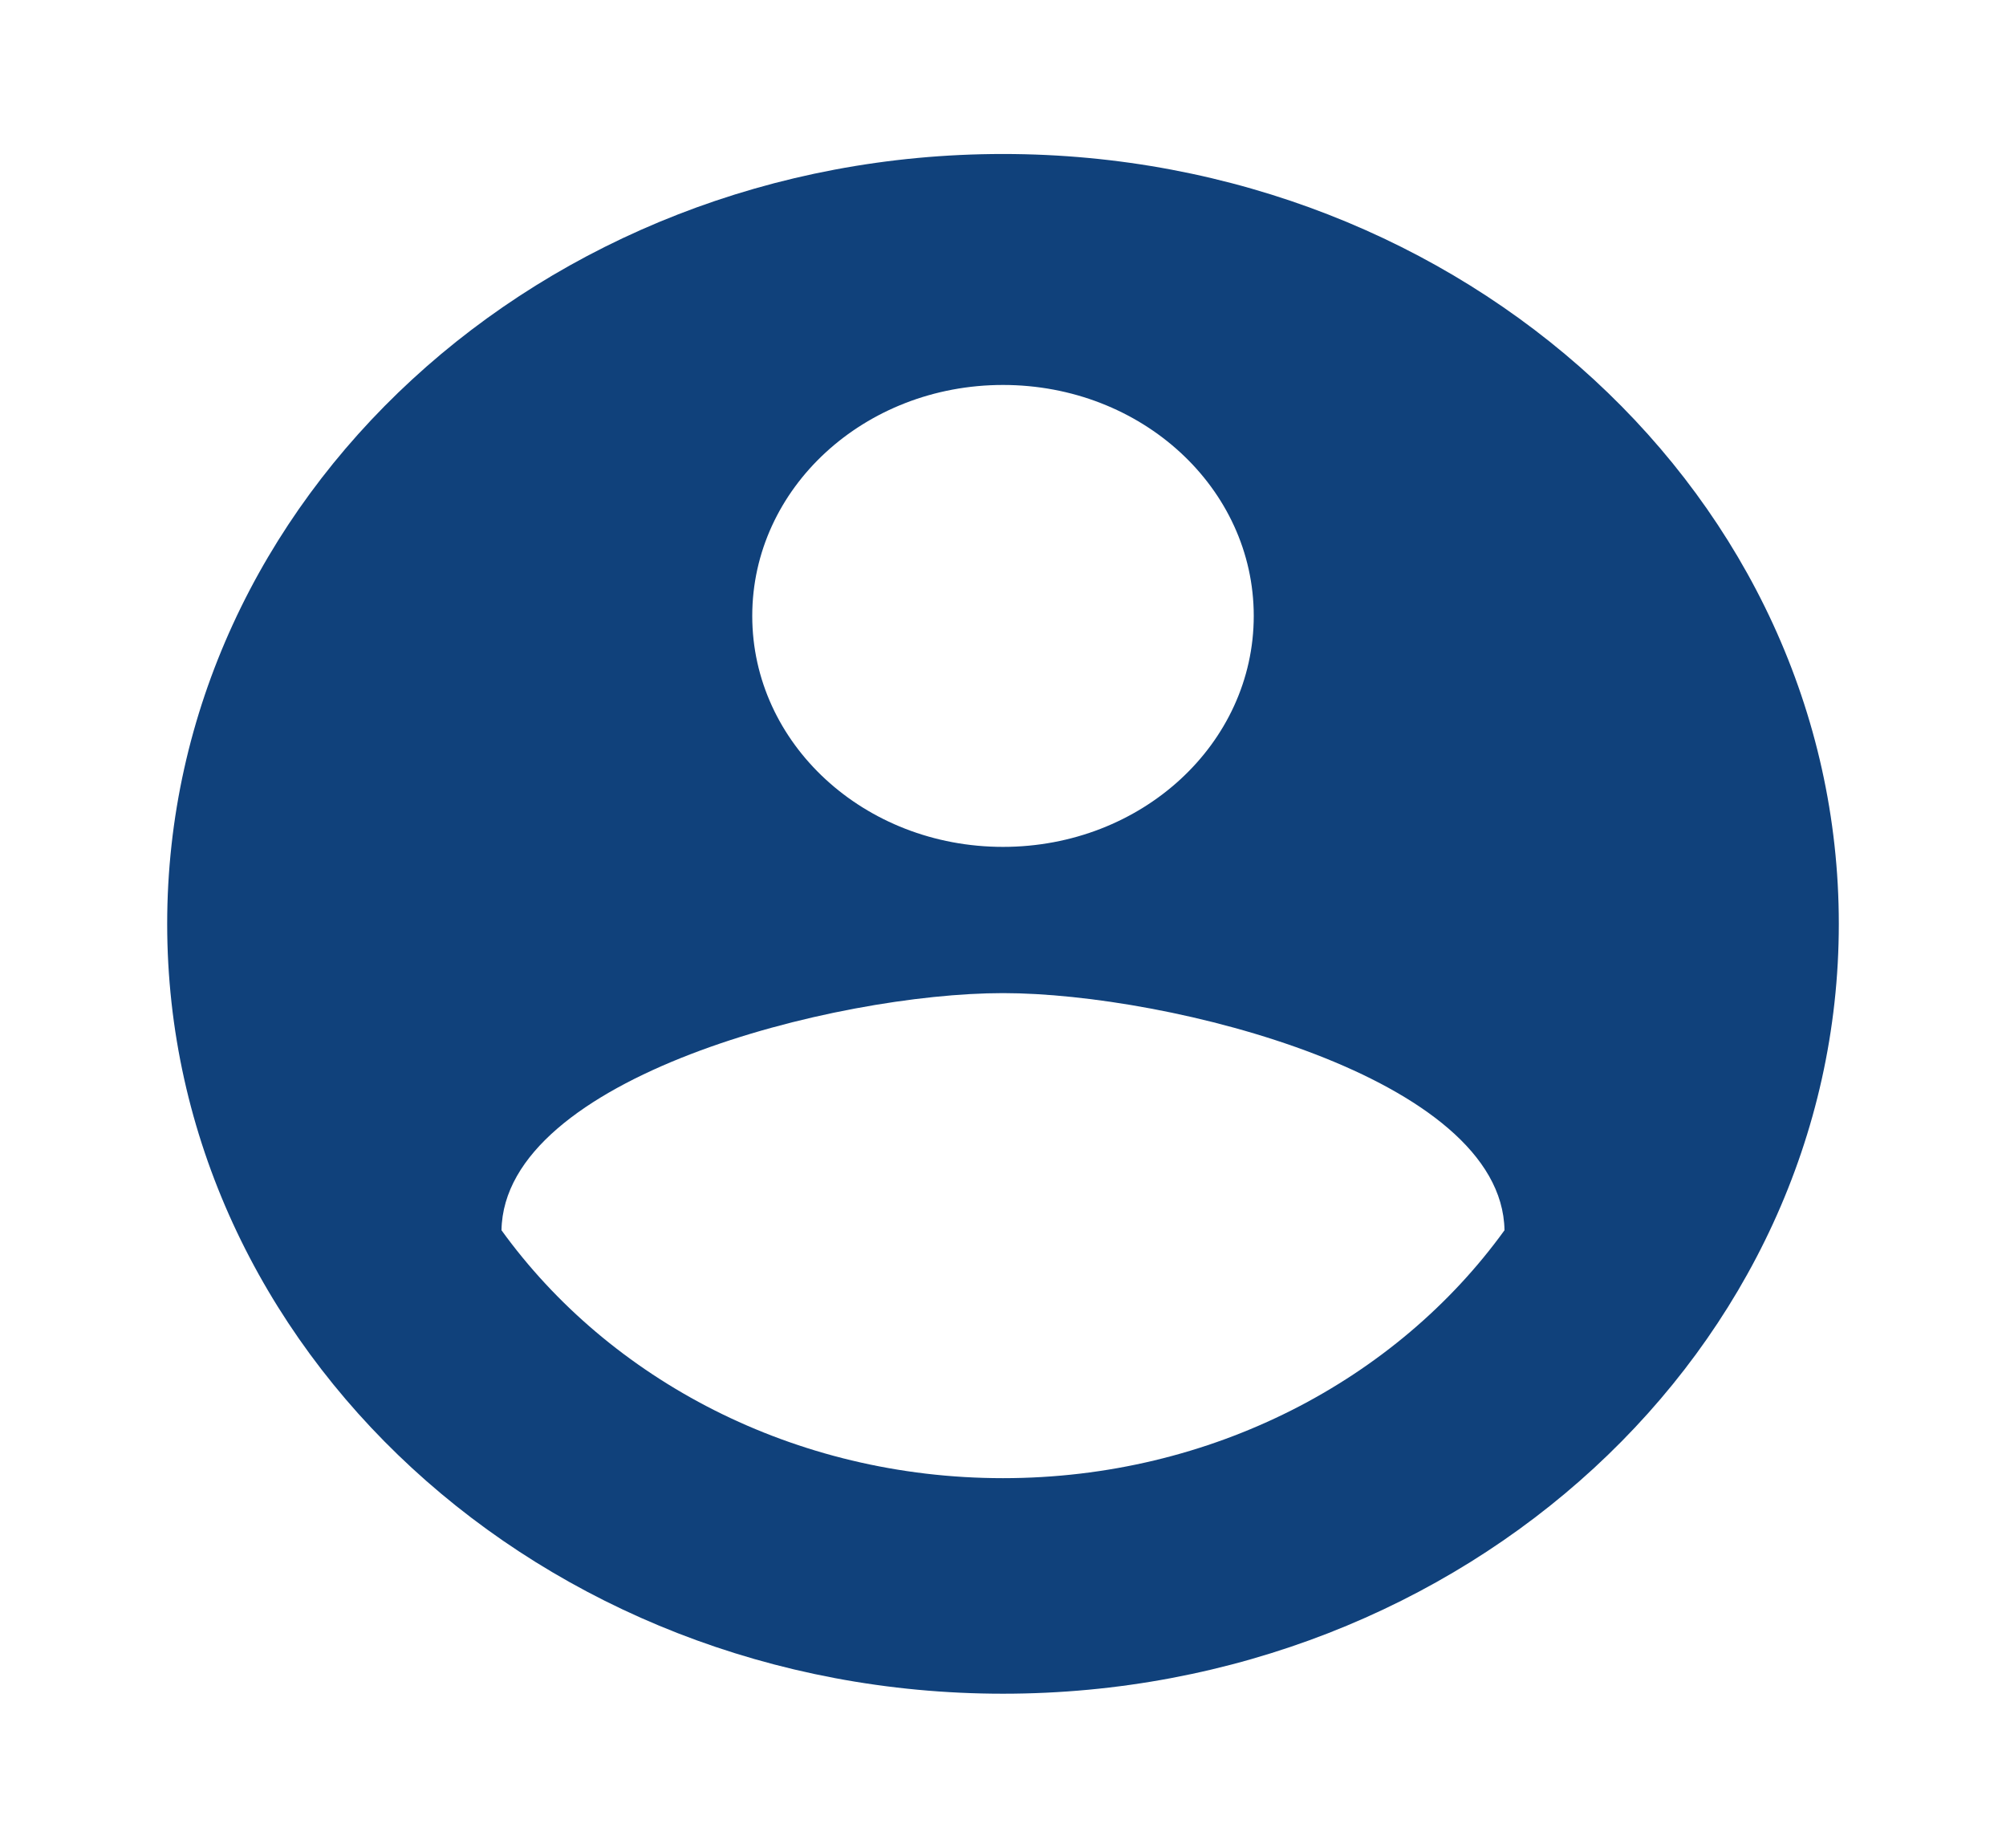 <svg width="38" height="35" viewBox="0 0 38 35" fill="none" xmlns="http://www.w3.org/2000/svg">
<path d="M19 2.917C10.26 2.917 3.167 9.45 3.167 17.5C3.167 25.55 10.26 32.083 19 32.083C27.74 32.083 34.833 25.55 34.833 17.5C34.833 9.45 27.74 2.917 19 2.917ZM19 7.292C21.628 7.292 23.75 9.246 23.75 11.667C23.75 14.088 21.628 16.042 19 16.042C16.372 16.042 14.25 14.088 14.25 11.667C14.25 9.246 16.372 7.292 19 7.292ZM19 28C15.042 28 11.543 26.133 9.5 23.304C9.547 20.402 15.833 18.812 19 18.812C22.151 18.812 28.453 20.402 28.5 23.304C26.457 26.133 22.958 28 19 28Z" fill="#10417B"/>
</svg> 
